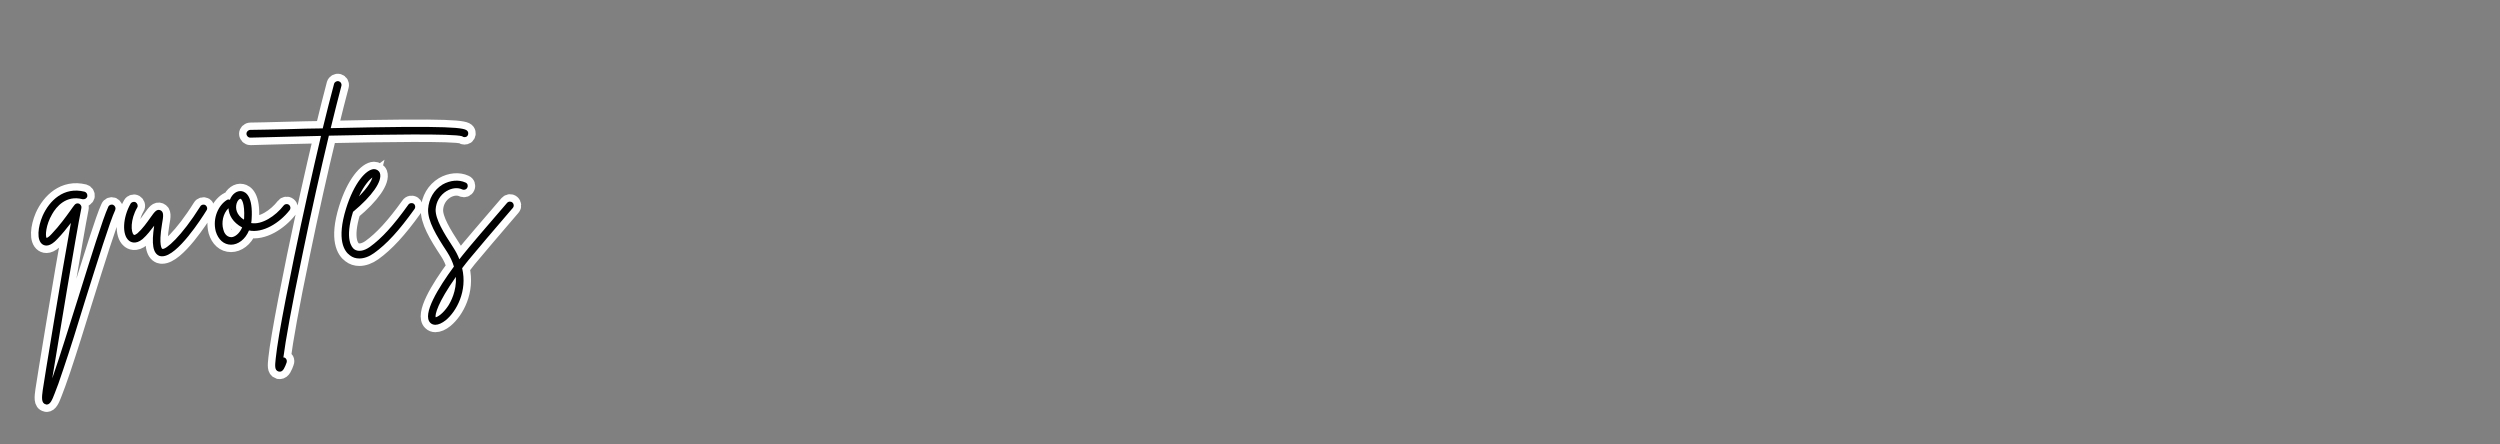 <svg xmlns="http://www.w3.org/2000/svg" xmlns:xlink="http://www.w3.org/1999/xlink" width="450" zoomAndPan="magnify" viewBox="0 0 337.5 60" height="80" preserveAspectRatio="xMidYMid meet" version="1.0"><rect x="0" y="0" width="337.5" height="60" fill="#808080" stroke="none"/><defs><g/><clipPath id="5e8b0e81d1"><path d="M 0 0.043 L 81 0.043 L 81 59.953 L 0 59.953 Z M 0 0.043 " clip-rule="nonzero"/></clipPath></defs><g clip-path="url(#5e8b0e81d1)"><path stroke-linecap="butt" transform="matrix(0.749, 0, 0, 0.749, 5.991, 8.743)" fill="none" stroke-linejoin="miter" d="M 12.405 25.26 C 12.087 25.125 11.654 25.26 11.513 25.62 C 10.548 27.691 8.415 34.602 6.135 41.879 C 4.524 46.944 2.709 52.853 1.425 56.525 C 2.5 49.901 5.63 31.009 6.668 25.803 C 6.735 25.516 6.563 25.193 6.276 25.052 C 5.989 24.906 5.63 25.01 5.457 25.26 C 5.238 25.516 4.988 25.871 4.743 26.231 C 3.882 27.404 2.709 29.042 1.321 30.503 C 0.784 31.076 0.497 31.181 0.393 31.217 C 0.137 30.826 0.252 28.901 1.394 26.94 C 2.14 25.584 3.924 23.445 6.887 24.228 C 7.278 24.306 7.633 24.087 7.737 23.732 C 7.805 23.341 7.591 22.981 7.231 22.877 C 3.491 21.948 0.888 24.515 -0.322 27.222 C -1.177 29.225 -1.464 31.64 -0.322 32.391 C 0.174 32.714 1.034 32.824 2.317 31.431 C 3.246 30.466 4.065 29.433 4.779 28.51 C 3.131 37.492 -0.139 57.527 -0.285 58.633 C -0.463 59.911 -0.609 61.016 0.252 61.199 C 0.32 61.236 0.356 61.236 0.424 61.236 C 1.034 61.236 1.394 60.453 1.853 59.243 C 2.244 58.273 2.74 56.88 3.387 54.992 C 4.56 51.502 6.021 46.829 7.413 42.306 C 9.594 35.348 11.837 28.187 12.76 26.194 C 12.906 25.839 12.76 25.443 12.405 25.26 Z M 29.013 25.297 C 28.695 25.125 28.267 25.229 28.09 25.547 C 24.705 30.972 21.851 33.392 21.241 33.173 C 21.241 33.173 20.527 32.782 21.205 28.682 C 21.46 27.3 21.565 26.518 20.886 26.231 C 20.25 25.975 19.859 26.518 19.108 27.576 C 18.503 28.437 17.684 29.579 16.787 30.362 C 16.682 30.435 16.291 30.789 16.109 30.649 C 15.577 30.226 15.472 27.9 16.714 25.766 C 16.933 25.443 16.787 25.01 16.463 24.801 C 16.15 24.619 15.717 24.734 15.54 25.052 C 14.116 27.545 13.975 30.649 15.217 31.676 C 15.54 31.963 16.427 32.469 17.684 31.431 C 18.503 30.722 19.212 29.788 19.781 29.006 C 19.285 32.323 19.572 34.003 20.746 34.462 C 20.918 34.529 21.1 34.529 21.241 34.529 C 23.959 34.529 28.335 27.691 29.232 26.262 C 29.441 25.944 29.336 25.516 29.013 25.297 Z M 44.093 25.26 C 43.775 25.01 43.347 25.088 43.128 25.365 C 41.631 27.3 39.179 28.901 37.281 28.541 C 37.322 28.291 37.359 28.046 37.359 27.795 C 37.604 23.763 36.357 22.95 35.611 22.809 C 34.756 22.626 33.859 23.268 33.431 24.342 C 33.259 24.259 33.04 24.259 32.868 24.41 C 31.439 25.297 30.265 27.576 30.901 30.038 C 31.329 31.504 32.325 32.427 33.65 32.427 C 34.897 32.427 36.216 31.504 36.889 29.866 C 39.388 30.398 42.382 28.541 44.197 26.231 C 44.453 25.907 44.385 25.48 44.093 25.26 Z M 33.687 31.076 C 33.65 31.076 33.65 31.076 33.65 31.076 C 32.753 31.04 32.362 30.179 32.257 29.684 C 31.903 28.474 32.19 26.794 33.181 25.871 C 33.259 27.081 33.927 28.406 35.643 29.329 C 35.147 30.466 34.287 31.076 33.687 31.076 Z M 36.003 27.728 C 35.966 27.795 35.966 27.863 35.966 27.936 C 34.61 27.044 34.401 25.907 34.641 25.01 C 34.824 24.447 35.184 24.155 35.356 24.155 C 35.538 24.191 36.138 24.869 36.003 27.728 Z M 76.281 11.965 C 75.822 11.328 73.751 10.937 51.614 11.433 C 52.329 8.543 52.965 5.94 53.539 3.833 C 53.643 3.442 53.424 3.087 53.08 2.983 C 52.72 2.878 52.329 3.087 52.214 3.442 C 51.614 5.69 50.936 8.402 50.19 11.469 C 48.224 11.501 46.09 11.537 43.764 11.605 C 40.598 11.683 38.099 11.756 37.14 11.756 C 36.748 11.756 36.43 12.074 36.43 12.434 C 36.43 12.825 36.748 13.149 37.14 13.149 C 38.136 13.102 40.629 13.071 43.811 12.966 C 45.48 12.93 47.551 12.893 49.867 12.825 C 48.333 19.309 46.586 27.081 45.016 34.681 C 43.879 40.231 42.945 45.045 42.345 48.581 C 42.022 50.433 41.808 51.894 41.704 52.895 C 41.563 54.246 41.485 55.028 42.163 55.279 C 42.267 55.279 42.345 55.315 42.45 55.315 C 43.06 55.315 43.373 54.465 43.66 53.677 C 43.811 53.323 43.623 52.932 43.269 52.786 C 43.201 52.786 43.164 52.749 43.096 52.749 C 43.451 49.974 44.515 43.73 46.586 33.888 C 48.114 26.439 49.799 18.986 51.296 12.789 C 61.092 12.575 73.819 12.398 75.279 12.893 C 75.535 13.102 75.853 13.102 76.14 12.93 C 76.422 12.711 76.5 12.283 76.281 11.965 Z M 66.579 25.052 C 66.266 24.838 65.833 24.906 65.625 25.229 C 62.949 28.969 60.774 31.321 58.635 32.86 C 57.561 33.611 56.528 33.747 55.855 33.251 C 55.422 32.928 54.108 31.504 55.641 26.518 C 59.094 23.659 60.982 20.952 60.487 19.528 C 60.315 19.1 59.876 18.813 59.417 18.813 C 57.988 18.85 55.813 21.312 54.394 25.907 C 52.647 31.572 54.071 33.643 55.067 34.357 C 55.568 34.748 56.137 34.926 56.778 34.926 C 57.597 34.926 58.531 34.602 59.417 33.966 C 61.697 32.323 63.945 29.903 66.73 26.012 C 66.939 25.688 66.866 25.26 66.579 25.052 Z M 59.131 20.31 C 58.99 20.874 58.379 22.016 56.71 23.732 C 57.634 21.661 58.635 20.665 59.131 20.31 Z M 84.371 24.838 C 84.084 24.582 83.662 24.619 83.406 24.906 C 80.595 28.15 76.177 33.324 75.462 34.242 C 75.243 34.498 75.034 34.785 74.815 35.072 C 74.528 34.357 74.174 33.679 73.709 32.965 C 71.999 30.33 70.465 27.832 70.533 26.079 C 70.611 24.697 71.326 23.477 72.499 22.762 C 73.459 22.199 74.528 22.094 75.347 22.486 C 75.671 22.626 76.098 22.486 76.244 22.131 C 76.417 21.807 76.281 21.38 75.921 21.234 C 74.711 20.665 73.136 20.806 71.79 21.588 C 70.22 22.553 69.291 24.155 69.187 26.012 C 69.083 28.187 70.648 30.789 72.572 33.716 C 73.183 34.634 73.574 35.531 73.814 36.386 C 71.039 40.163 68.045 45.008 69.578 46.505 C 69.829 46.761 70.142 46.865 70.465 46.865 C 71.039 46.865 71.686 46.589 72.353 46.046 C 74.283 44.445 76.281 40.809 75.311 36.673 C 75.702 36.178 76.098 35.635 76.531 35.108 C 77.246 34.211 81.659 29.042 84.444 25.803 C 84.694 25.516 84.653 25.088 84.371 24.838 Z M 72.786 43.48 C 71.821 44.904 70.856 45.483 70.533 45.514 C 70.397 45.008 70.856 42.948 74.174 38.238 C 74.32 40.809 73.25 42.766 72.786 43.48 Z M 72.786 43.48 " stroke="#ffffff" stroke-width="2.674" stroke-opacity="1" stroke-miterlimit="4"/></g><g fill="#000000" fill-opacity="1"><g transform="translate(5.991, 33.456)"><g><path d="M 9.297 -5.797 C 9.047 -5.906 8.734 -5.797 8.625 -5.531 C 7.906 -3.984 6.297 1.203 4.594 6.656 C 3.391 10.438 2.031 14.875 1.062 17.625 C 1.875 12.656 4.219 -1.5 5 -5.391 C 5.047 -5.609 4.906 -5.844 4.703 -5.953 C 4.484 -6.062 4.219 -5.984 4.078 -5.797 C 3.922 -5.609 3.734 -5.344 3.547 -5.078 C 2.906 -4.188 2.031 -2.969 0.984 -1.875 C 0.594 -1.438 0.375 -1.359 0.297 -1.328 C 0.109 -1.625 0.188 -3.078 1.047 -4.547 C 1.609 -5.547 2.938 -7.156 5.156 -6.562 C 5.453 -6.516 5.719 -6.672 5.797 -6.938 C 5.844 -7.234 5.688 -7.5 5.422 -7.578 C 2.609 -8.281 0.672 -6.359 -0.234 -4.328 C -0.875 -2.828 -1.094 -1.016 -0.234 -0.453 C 0.141 -0.219 0.781 -0.141 1.734 -1.172 C 2.438 -1.891 3.047 -2.672 3.578 -3.359 C 2.344 3.359 -0.109 18.375 -0.219 19.203 C -0.344 20.156 -0.453 20.984 0.188 21.125 C 0.234 21.156 0.266 21.156 0.328 21.156 C 0.781 21.156 1.047 20.562 1.391 19.656 C 1.688 18.938 2.062 17.891 2.531 16.469 C 3.422 13.859 4.516 10.359 5.547 6.969 C 7.188 1.766 8.859 -3.609 9.562 -5.094 C 9.672 -5.375 9.562 -5.656 9.297 -5.797 Z M 9.297 -5.797 "/></g></g></g><g fill="#000000" fill-opacity="1"><g transform="translate(17.095, 33.456)"><g><path d="M 10.625 -5.766 C 10.391 -5.906 10.062 -5.828 9.938 -5.578 C 7.391 -1.516 5.266 0.297 4.812 0.141 C 4.812 0.141 4.266 -0.156 4.781 -3.234 C 4.969 -4.266 5.047 -4.859 4.547 -5.078 C 4.062 -5.266 3.766 -4.859 3.203 -4.062 C 2.75 -3.422 2.141 -2.562 1.469 -1.969 C 1.391 -1.922 1.094 -1.656 0.969 -1.766 C 0.562 -2.078 0.484 -3.812 1.422 -5.422 C 1.578 -5.656 1.469 -5.984 1.234 -6.141 C 0.984 -6.281 0.672 -6.188 0.531 -5.953 C -0.531 -4.078 -0.641 -1.766 0.297 -0.984 C 0.531 -0.781 1.203 -0.406 2.141 -1.172 C 2.75 -1.703 3.281 -2.406 3.719 -2.984 C 3.344 -0.5 3.547 0.75 4.438 1.094 C 4.562 1.141 4.703 1.141 4.812 1.141 C 6.844 1.141 10.125 -3.984 10.781 -5.047 C 10.953 -5.281 10.875 -5.609 10.625 -5.766 Z M 10.625 -5.766 "/></g></g></g><g fill="#000000" fill-opacity="1"><g transform="translate(29.347, 33.456)"><g><path d="M 9.672 -5.797 C 9.422 -5.984 9.109 -5.922 8.953 -5.719 C 7.828 -4.266 5.984 -3.078 4.562 -3.344 C 4.594 -3.531 4.625 -3.719 4.625 -3.906 C 4.812 -6.922 3.875 -7.531 3.312 -7.641 C 2.672 -7.766 2 -7.297 1.688 -6.484 C 1.547 -6.547 1.391 -6.547 1.25 -6.438 C 0.188 -5.766 -0.688 -4.062 -0.219 -2.219 C 0.109 -1.125 0.859 -0.422 1.844 -0.422 C 2.781 -0.422 3.766 -1.125 4.266 -2.344 C 6.141 -1.953 8.391 -3.344 9.75 -5.078 C 9.938 -5.312 9.875 -5.641 9.672 -5.797 Z M 1.875 -1.438 C 1.844 -1.438 1.844 -1.438 1.844 -1.438 C 1.172 -1.469 0.875 -2.109 0.797 -2.484 C 0.531 -3.391 0.75 -4.641 1.5 -5.344 C 1.547 -4.438 2.062 -3.438 3.344 -2.75 C 2.969 -1.891 2.328 -1.438 1.875 -1.438 Z M 3.609 -3.953 C 3.578 -3.906 3.578 -3.844 3.578 -3.797 C 2.562 -4.453 2.406 -5.312 2.594 -5.984 C 2.719 -6.406 2.984 -6.625 3.125 -6.625 C 3.25 -6.594 3.719 -6.094 3.609 -3.953 Z M 3.609 -3.953 "/></g></g></g><g fill="#000000" fill-opacity="1"><g transform="translate(40.585, 33.456)"><g><path d="M 22.531 -15.75 C 22.188 -16.234 20.641 -16.531 4.062 -16.156 C 4.594 -18.312 5.078 -20.266 5.5 -21.844 C 5.578 -22.141 5.422 -22.406 5.156 -22.484 C 4.891 -22.562 4.594 -22.406 4.516 -22.141 C 4.062 -20.453 3.547 -18.422 2.984 -16.125 C 1.516 -16.109 -0.078 -16.078 -1.812 -16.016 C -4.188 -15.969 -6.062 -15.922 -6.781 -15.922 C -7.078 -15.922 -7.312 -15.672 -7.312 -15.406 C -7.312 -15.109 -7.078 -14.875 -6.781 -14.875 C -6.031 -14.906 -4.172 -14.922 -1.797 -15 C -0.531 -15.031 1.016 -15.062 2.75 -15.109 C 1.609 -10.25 0.297 -4.438 -0.875 1.25 C -1.734 5.422 -2.438 9.031 -2.891 11.672 C -3.125 13.062 -3.281 14.156 -3.359 14.906 C -3.469 15.922 -3.531 16.5 -3.016 16.688 C -2.938 16.688 -2.891 16.719 -2.797 16.719 C -2.344 16.719 -2.109 16.078 -1.891 15.484 C -1.797 15.219 -1.922 14.922 -2.188 14.812 C -2.25 14.812 -2.266 14.797 -2.328 14.797 C -2.062 12.703 -1.25 8.031 0.297 0.672 C 1.438 -4.906 2.703 -10.5 3.812 -15.141 C 11.156 -15.297 20.688 -15.438 21.797 -15.062 C 21.984 -14.906 22.219 -14.906 22.438 -15.031 C 22.641 -15.188 22.703 -15.516 22.531 -15.75 Z M 22.531 -15.75 "/></g></g></g><g fill="#000000" fill-opacity="1"><g transform="translate(46.831, 33.456)"><g><path d="M 9.031 -5.953 C 8.781 -6.109 8.469 -6.062 8.297 -5.828 C 6.297 -3.016 4.672 -1.25 3.078 -0.109 C 2.266 0.453 1.5 0.562 0.984 0.188 C 0.672 -0.047 -0.328 -1.125 0.828 -4.859 C 3.422 -7 4.828 -9.031 4.453 -10.094 C 4.328 -10.422 4 -10.625 3.656 -10.625 C 2.594 -10.594 0.969 -8.766 -0.109 -5.312 C -1.422 -1.062 -0.344 0.484 0.406 1.016 C 0.781 1.312 1.203 1.438 1.688 1.438 C 2.297 1.438 2.984 1.203 3.656 0.719 C 5.375 -0.5 7.047 -2.328 9.125 -5.234 C 9.297 -5.469 9.234 -5.797 9.031 -5.953 Z M 3.438 -9.5 C 3.344 -9.078 2.891 -8.219 1.625 -6.938 C 2.328 -8.484 3.078 -9.234 3.438 -9.5 Z M 3.438 -9.5 "/></g></g></g><g fill="#000000" fill-opacity="1"><g transform="translate(57.295, 33.456)"><g><path d="M 11.891 -6.109 C 11.672 -6.297 11.344 -6.281 11.156 -6.062 C 9.047 -3.625 5.734 0.234 5.203 0.938 C 5.047 1.125 4.891 1.328 4.719 1.547 C 4.516 1.016 4.25 0.5 3.906 -0.031 C 2.609 -2 1.469 -3.875 1.516 -5.188 C 1.578 -6.219 2.109 -7.125 2.984 -7.656 C 3.719 -8.094 4.516 -8.172 5.125 -7.875 C 5.375 -7.766 5.688 -7.875 5.797 -8.141 C 5.922 -8.391 5.828 -8.703 5.547 -8.812 C 4.641 -9.234 3.469 -9.125 2.453 -8.547 C 1.281 -7.828 0.594 -6.625 0.5 -5.234 C 0.422 -3.609 1.609 -1.656 3.047 0.531 C 3.5 1.234 3.797 1.891 3.984 2.531 C 1.891 5.375 -0.344 9 0.797 10.125 C 0.984 10.312 1.234 10.391 1.469 10.391 C 1.891 10.391 2.375 10.172 2.891 9.766 C 4.328 8.578 5.828 5.844 5.094 2.75 C 5.391 2.375 5.688 1.969 6.016 1.578 C 6.547 0.906 9.859 -2.969 11.938 -5.391 C 12.125 -5.609 12.094 -5.922 11.891 -6.109 Z M 3.203 7.844 C 2.484 8.922 1.766 9.344 1.516 9.375 C 1.422 9 1.766 7.453 4.25 3.922 C 4.359 5.844 3.547 7.312 3.203 7.844 Z M 3.203 7.844 "/></g></g></g></svg>